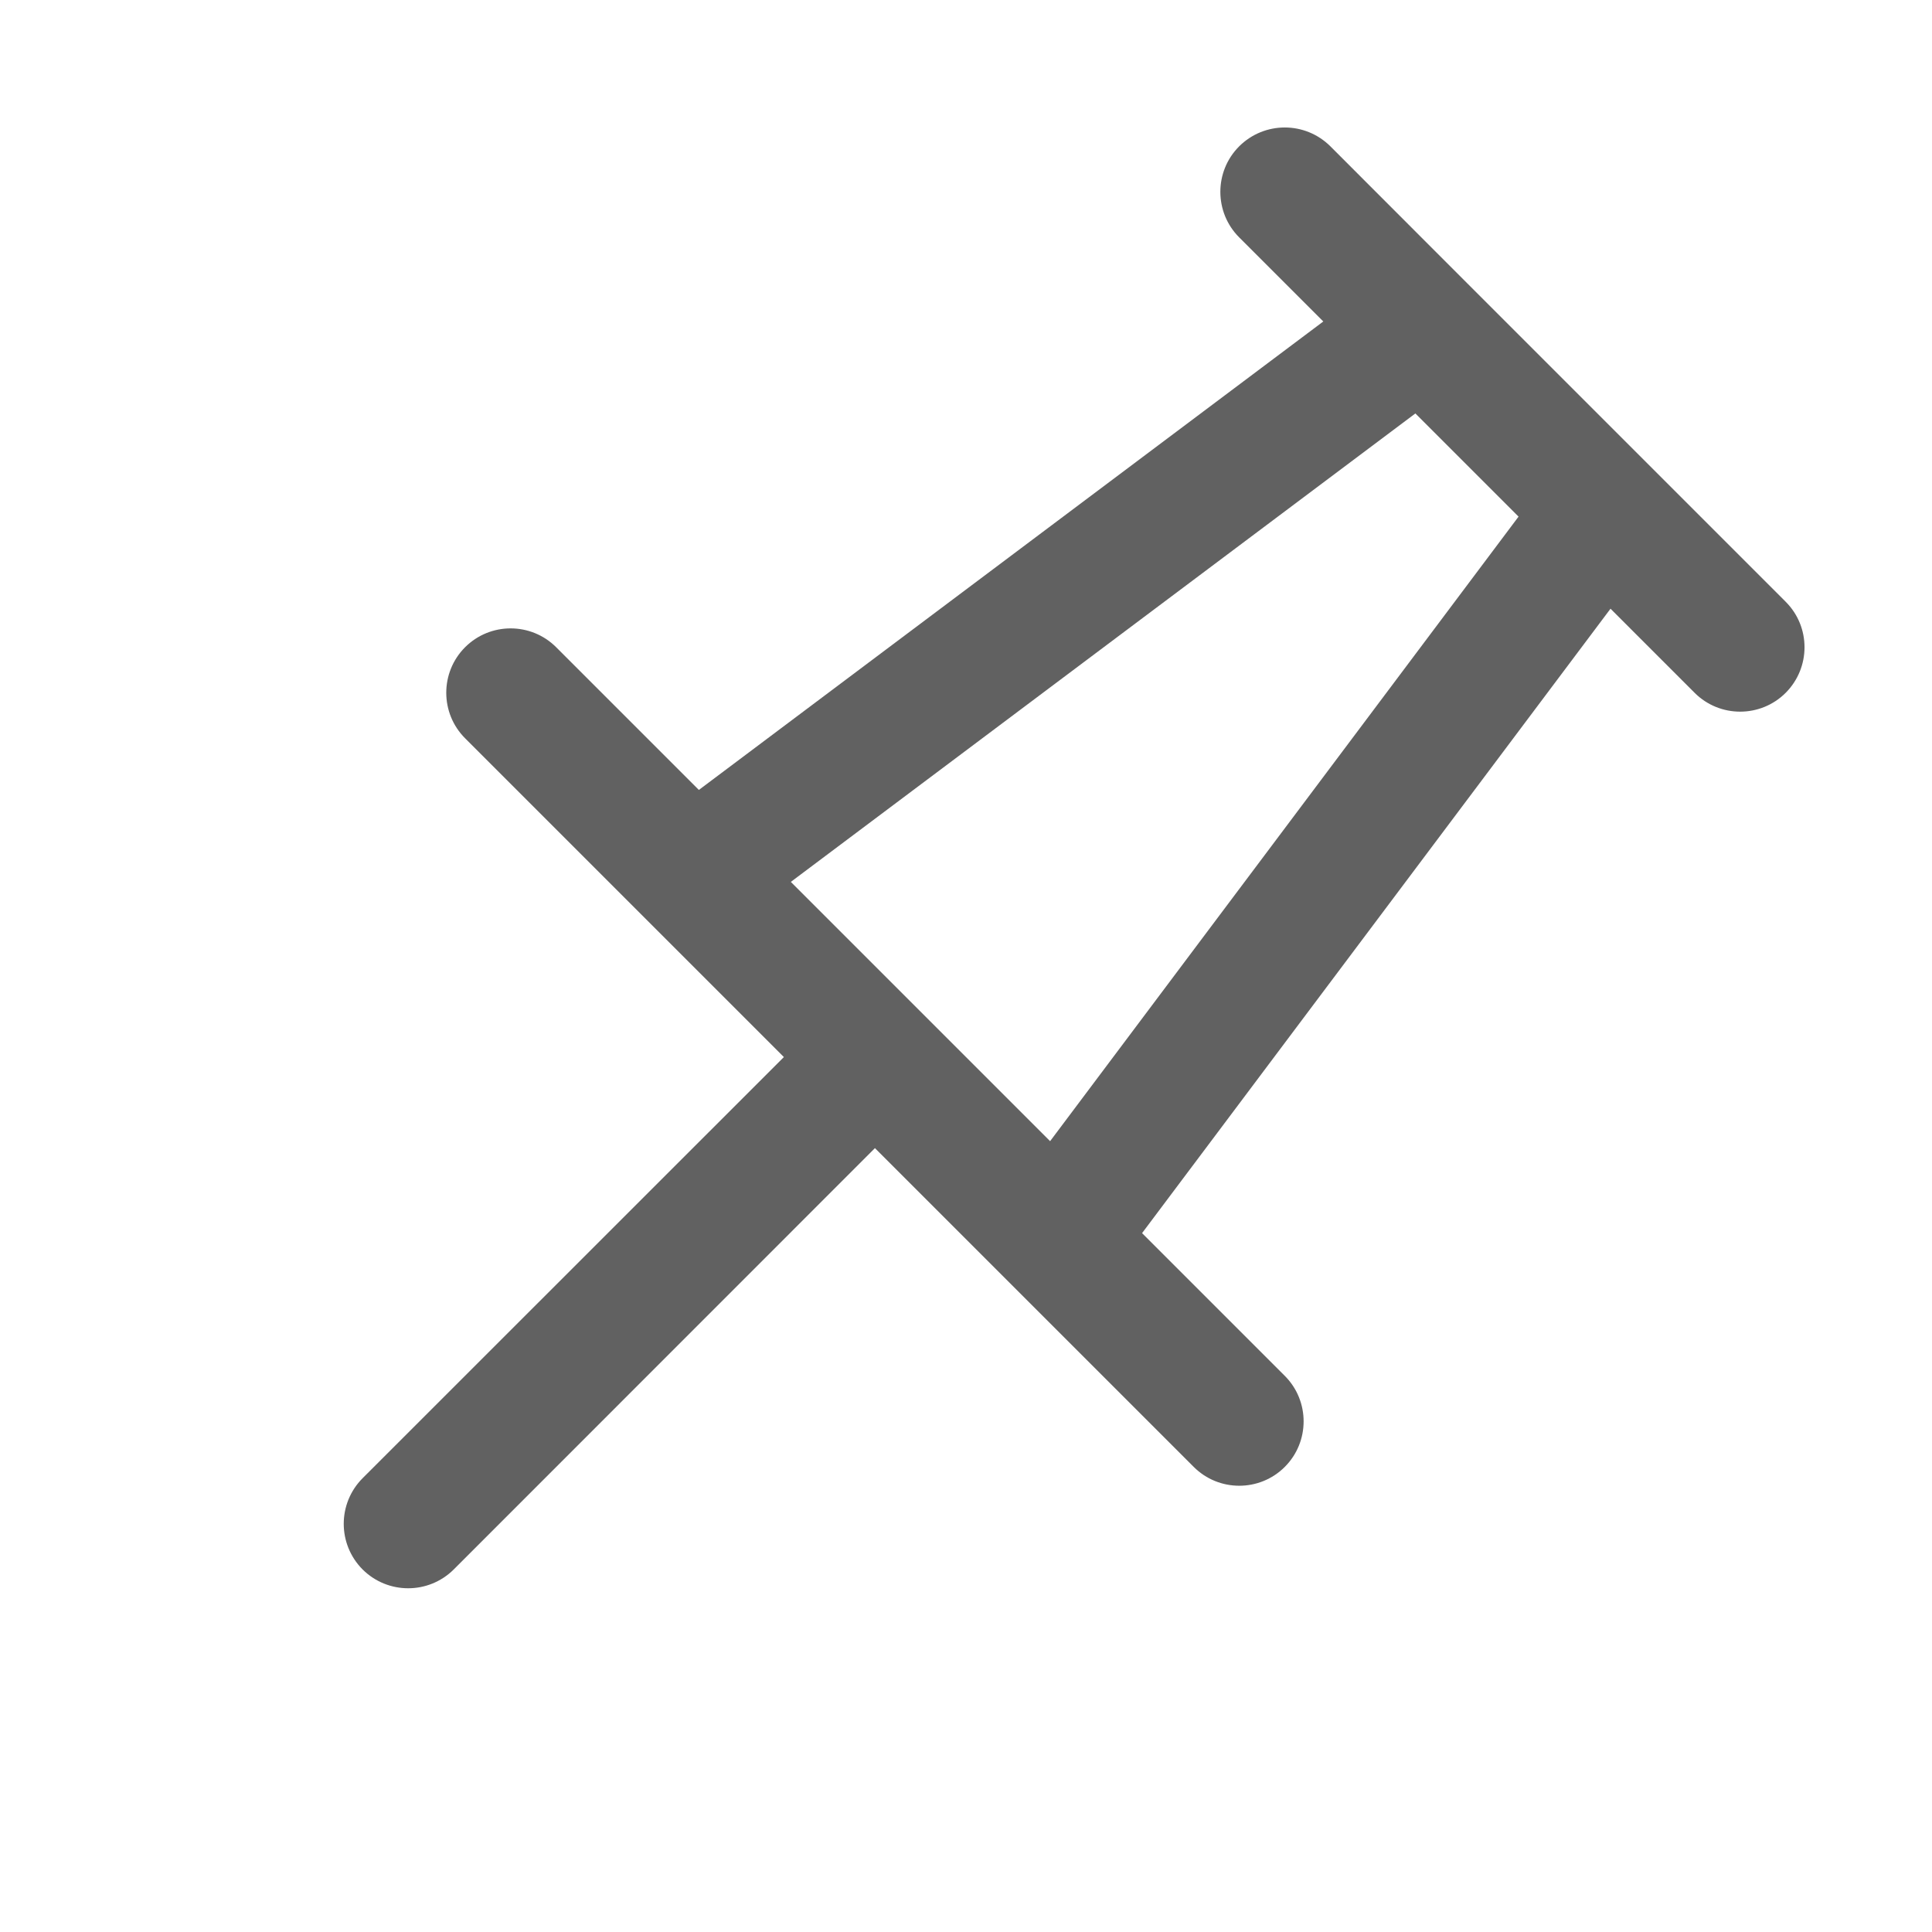 <svg width="15" height="15" viewBox="0 0 15 15" fill="none" xmlns="http://www.w3.org/2000/svg">
  <path
    fill-rule="evenodd"
    clip-rule="evenodd"
    d="M10.329 1.136C10.133 0.941 9.817 0.941 9.621 1.136C9.426 1.331 9.426 1.648 9.621 1.843L10.274 2.496L5.426 6.133L4.318 5.025C4.123 4.83 3.806 4.83 3.611 5.025C3.416 5.22 3.416 5.537 3.611 5.732L5.025 7.146L6.086 8.207L2.815 11.477C2.62 11.673 2.62 11.989 2.815 12.185C3.011 12.38 3.327 12.38 3.523 12.185L6.793 8.914L7.854 9.975L9.268 11.389C9.463 11.584 9.78 11.584 9.975 11.389C10.17 11.194 10.17 10.877 9.975 10.682L8.867 9.574L12.504 4.726L13.157 5.379C13.352 5.574 13.669 5.574 13.864 5.379C14.059 5.183 14.059 4.867 13.864 4.672L12.803 3.611L11.389 2.197L10.329 1.136ZM6.14 6.847L10.989 3.21L11.79 4.011L8.153 8.86L6.14 6.847Z"
    fill="#616161"
  />
</svg> 